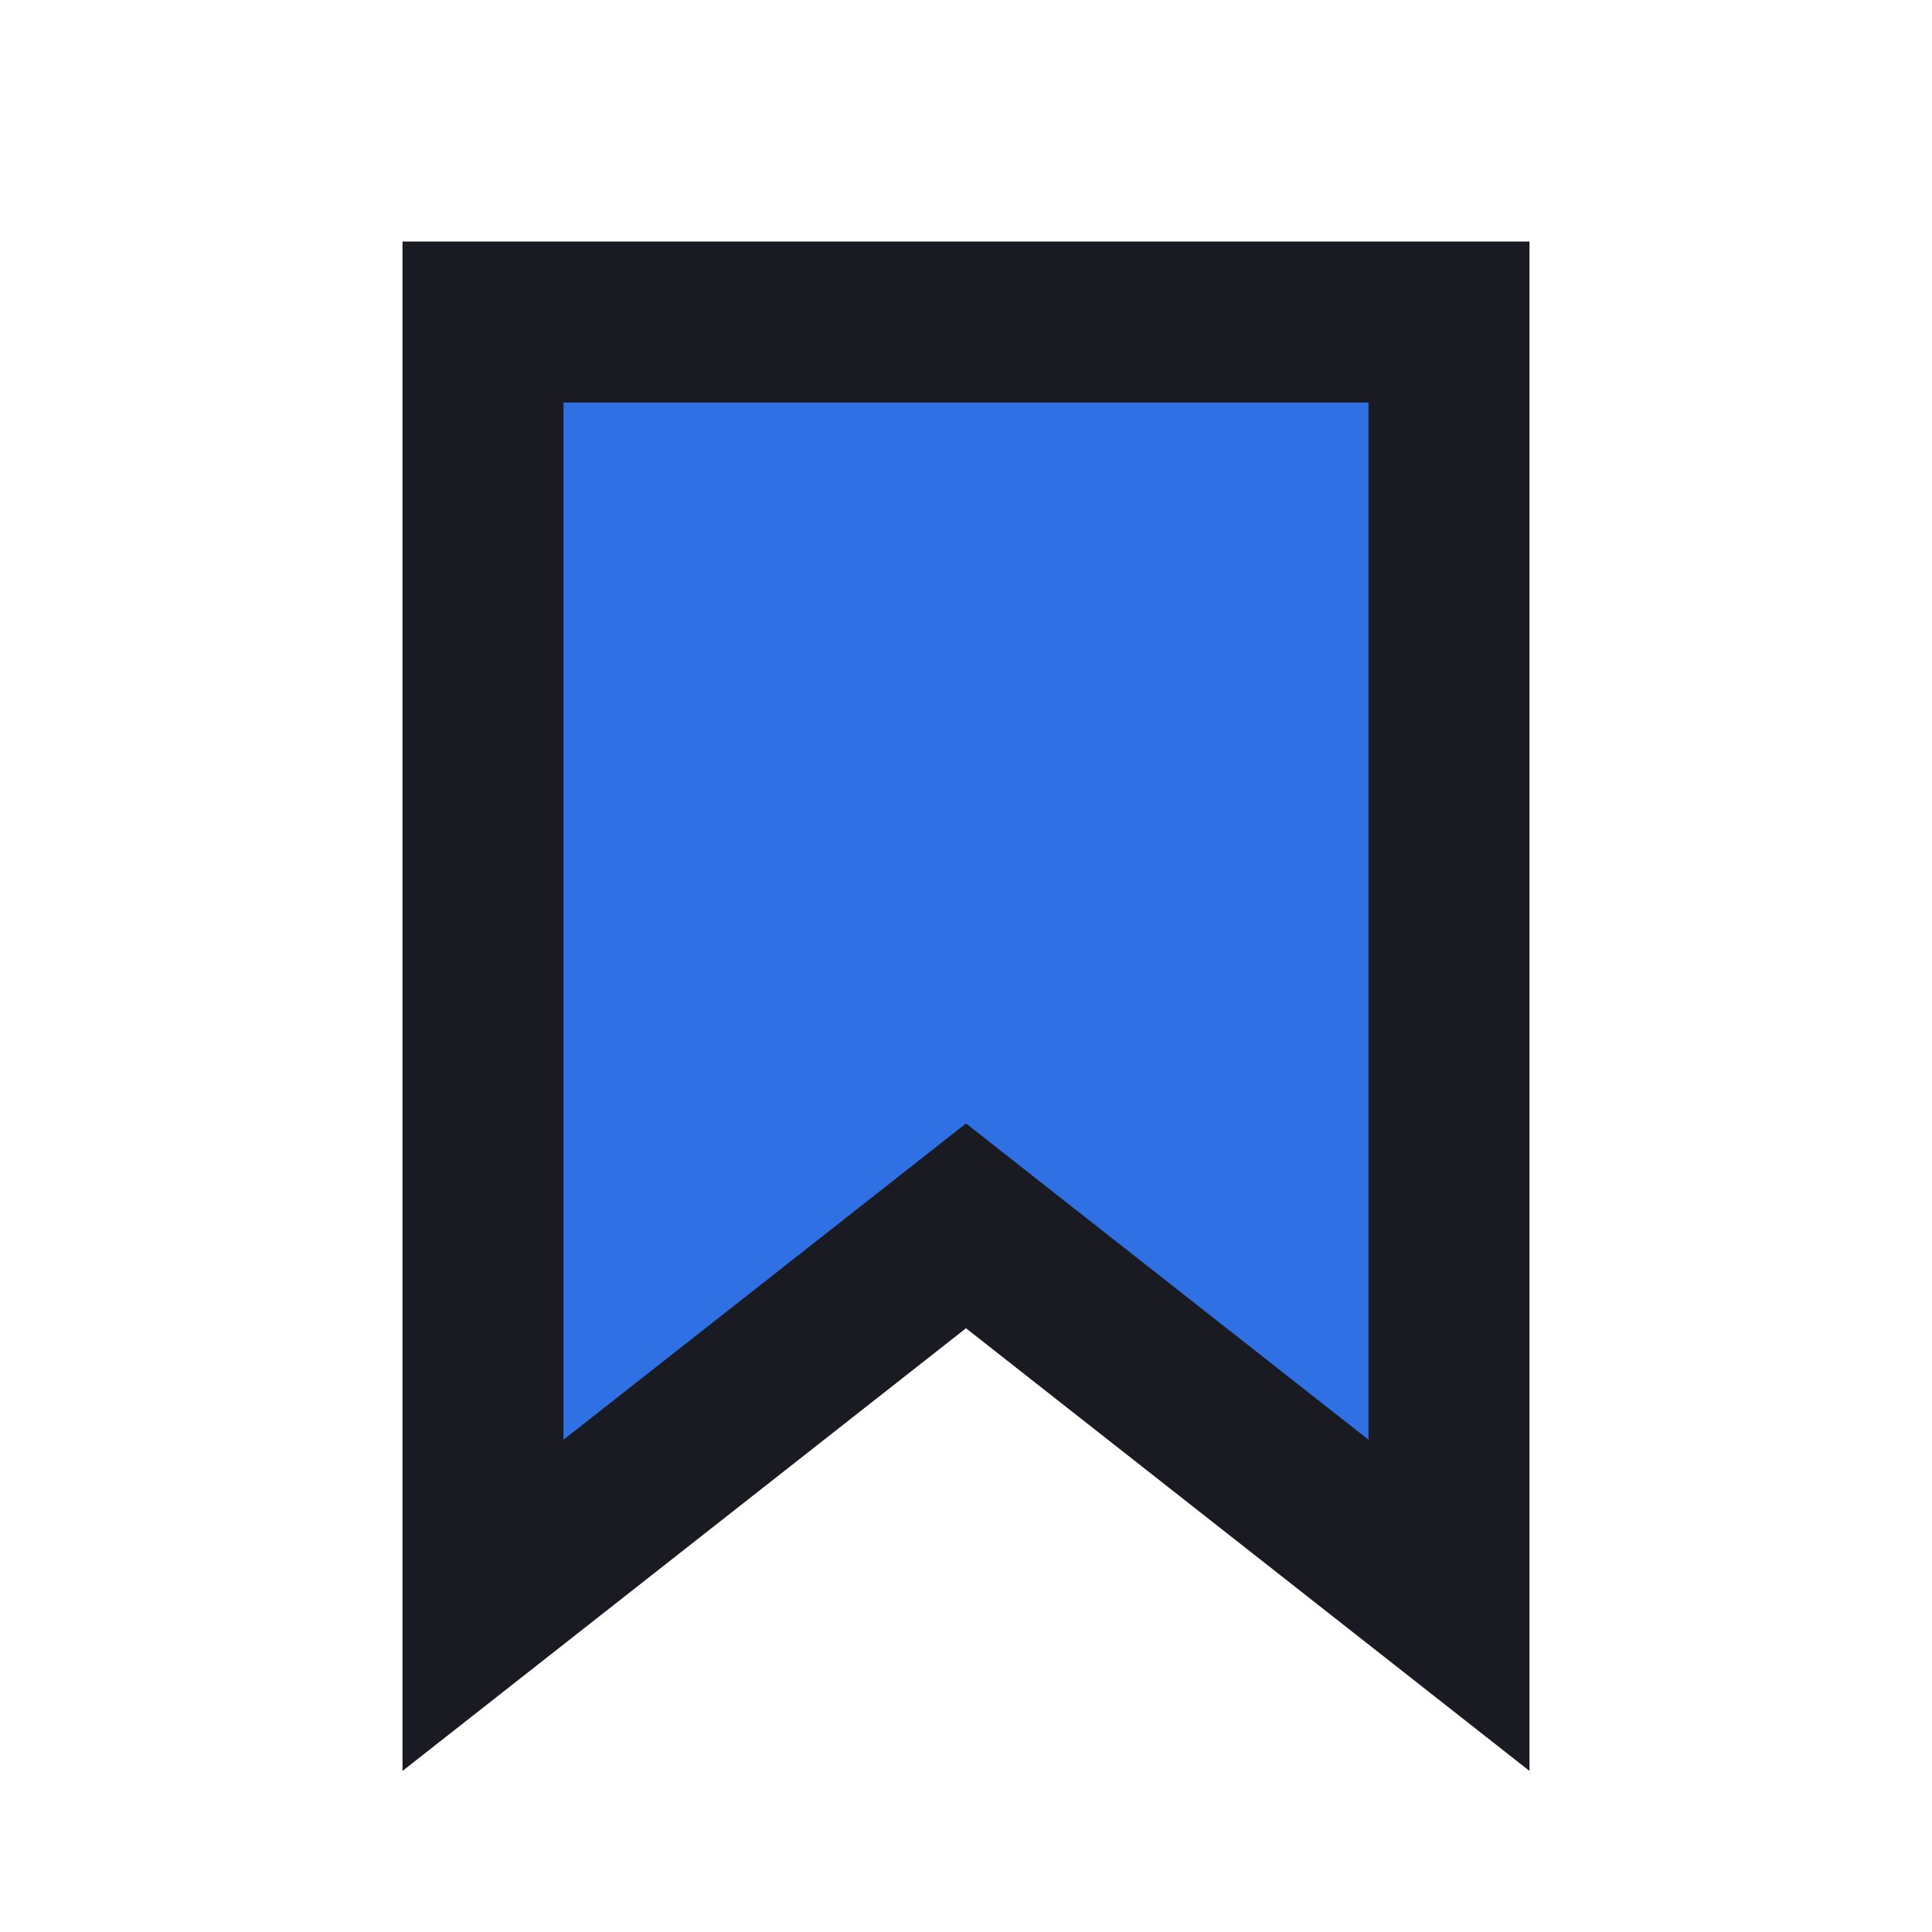 <svg width="24" height="24" fill="none" xmlns="http://www.w3.org/2000/svg"><path d="M11.382 15.714L6 19.942V4h12v15.942l-5.382-4.228-.618-.486-.618.486z" stroke="#1A1B22" stroke-width="2" fill="#2F71E5"/></svg>